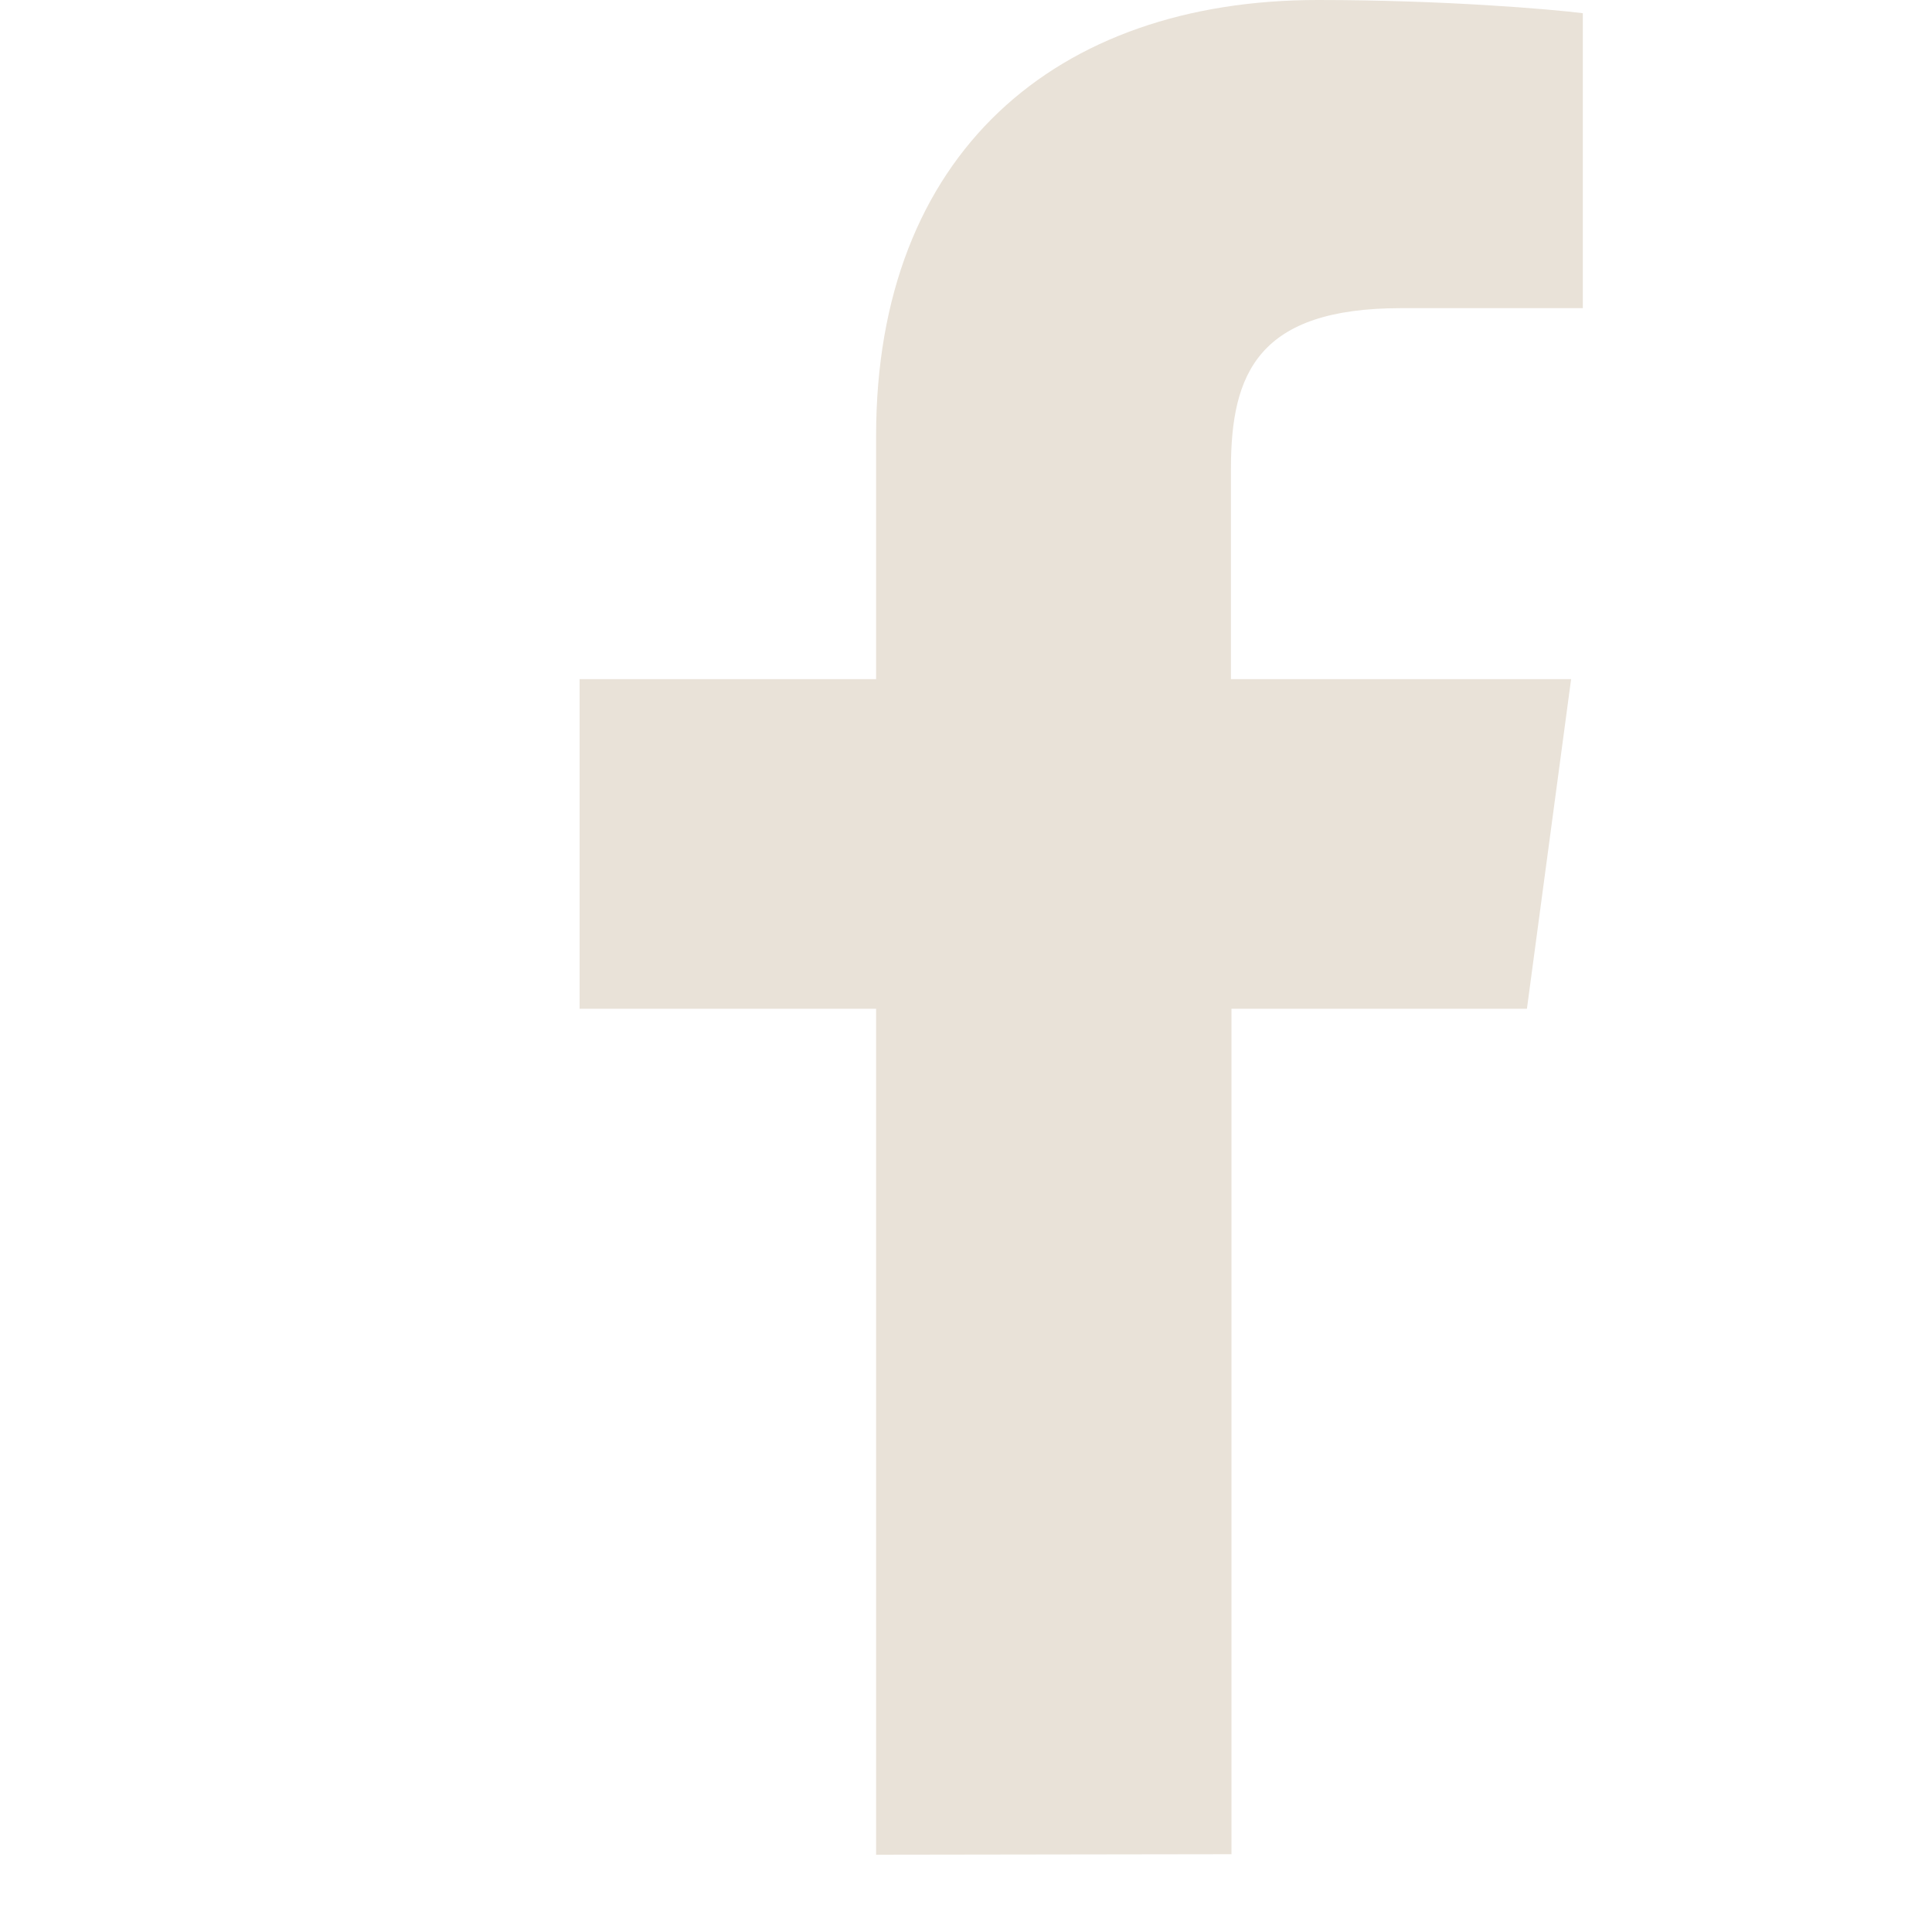 <svg width="30" height="30" xmlns="http://www.w3.org/2000/svg"><path d="M19.122 28.792V15.664h4.588l.686-5.118h-5.282v-3.27c0-1.484.426-2.491 2.641-2.491h2.823V.205C24.088.143 22.418 0 20.462 0c-4.067 0-6.858 2.385-6.858 6.768v3.778H9v5.118h4.604V28.8l5.518-.008z" fill="#E9E2D8" fill-rule="evenodd"/></svg>